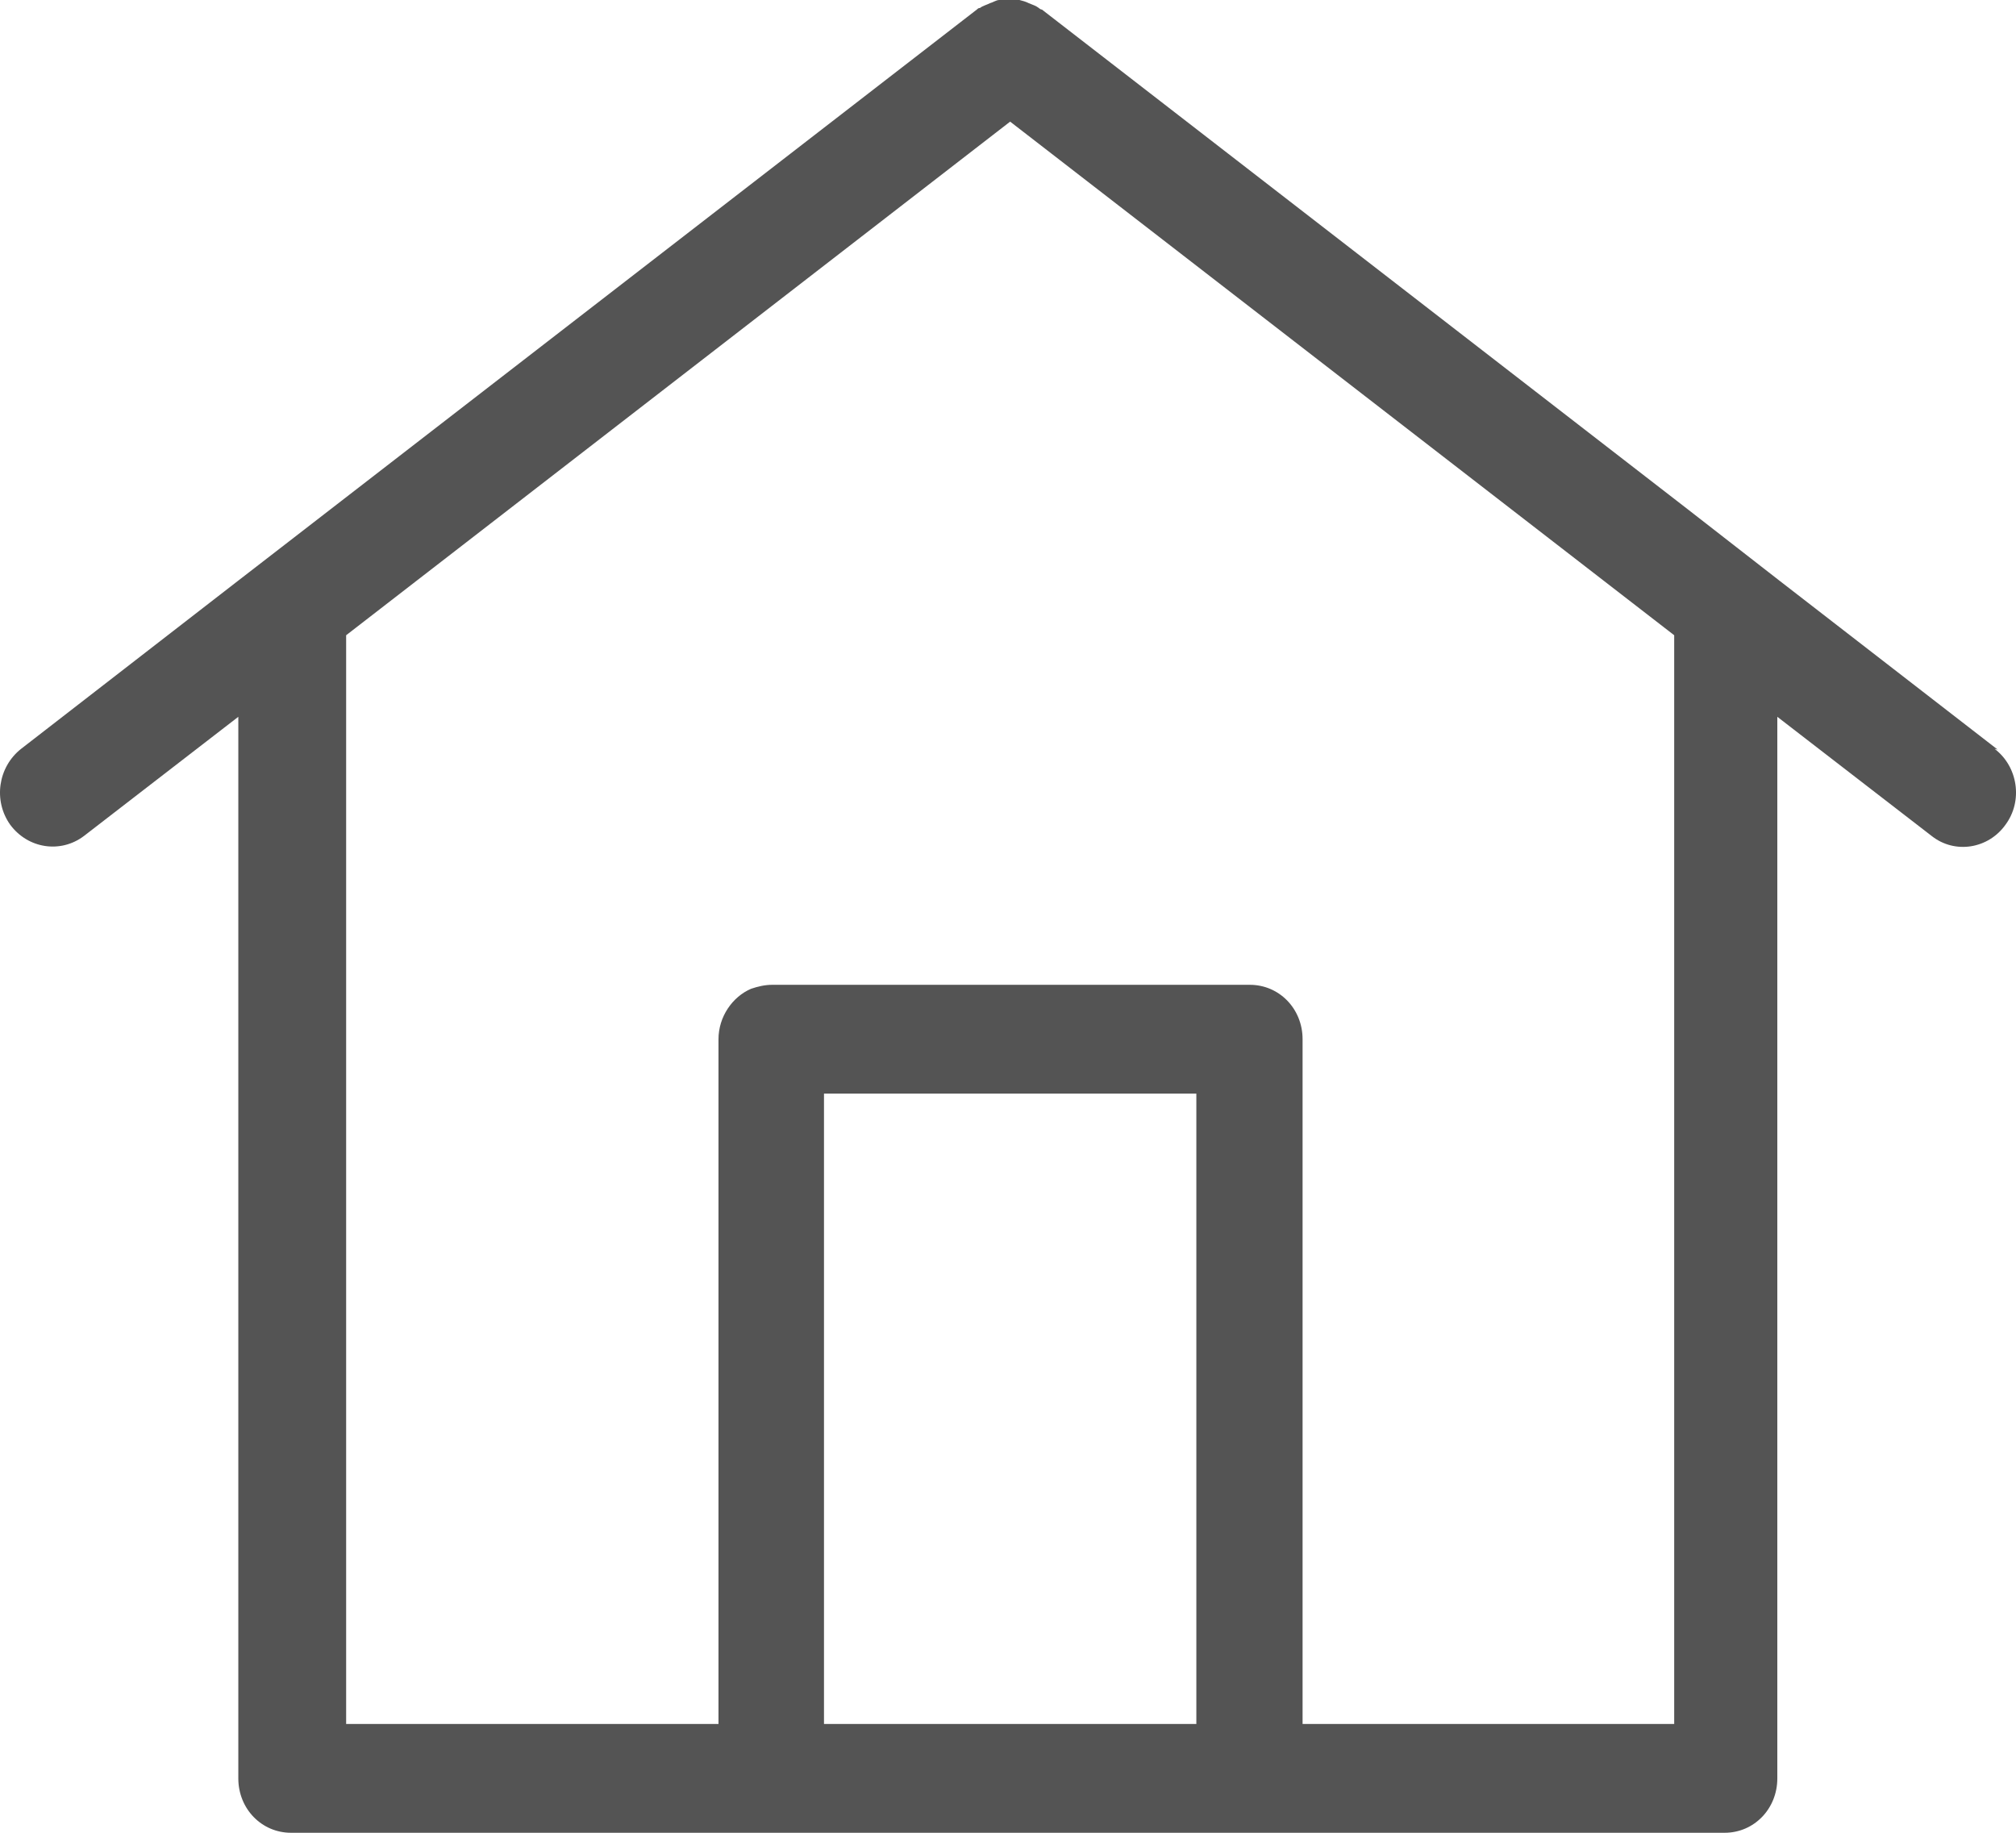 <svg width="33" height="30" viewBox="0 0 33 30" fill="none" xmlns="http://www.w3.org/2000/svg">
<path d="M32.7 12.27L29.131 9.507L27.633 8.341L17.056 0.157C17.056 0.157 17.031 0.157 17.005 0.131C16.954 0.092 16.904 0.079 16.84 0.052C16.789 0.026 16.739 0.013 16.688 0H16.523H16.358C16.307 0 16.256 0.039 16.205 0.052C16.154 0.079 16.091 0.092 16.04 0.131C16.027 0.131 16.015 0.131 15.989 0.157L4.168 9.297L3.914 9.493L0.346 12.257C-0.035 12.558 -0.112 13.108 0.168 13.501C0.46 13.893 0.993 13.972 1.374 13.684L3.901 11.733V29.11C3.901 29.607 4.282 30 4.764 30H28.23C28.713 30 29.093 29.607 29.093 29.11V11.733L31.62 13.684C32.001 13.985 32.547 13.893 32.827 13.501C33.119 13.108 33.03 12.545 32.649 12.257L32.7 12.27ZM13.488 17.901H19.583V28.219H13.488V17.901ZM27.824 28.219H21.322V17.01C21.322 16.513 20.941 16.12 20.459 16.12H12.637C12.523 16.12 12.409 16.146 12.294 16.185C11.989 16.316 11.761 16.643 11.761 17.01V28.219H5.666V10.398L16.535 1.991L27.405 10.398V28.219L27.824 28.219Z" fill="#545454"/>
</svg>
